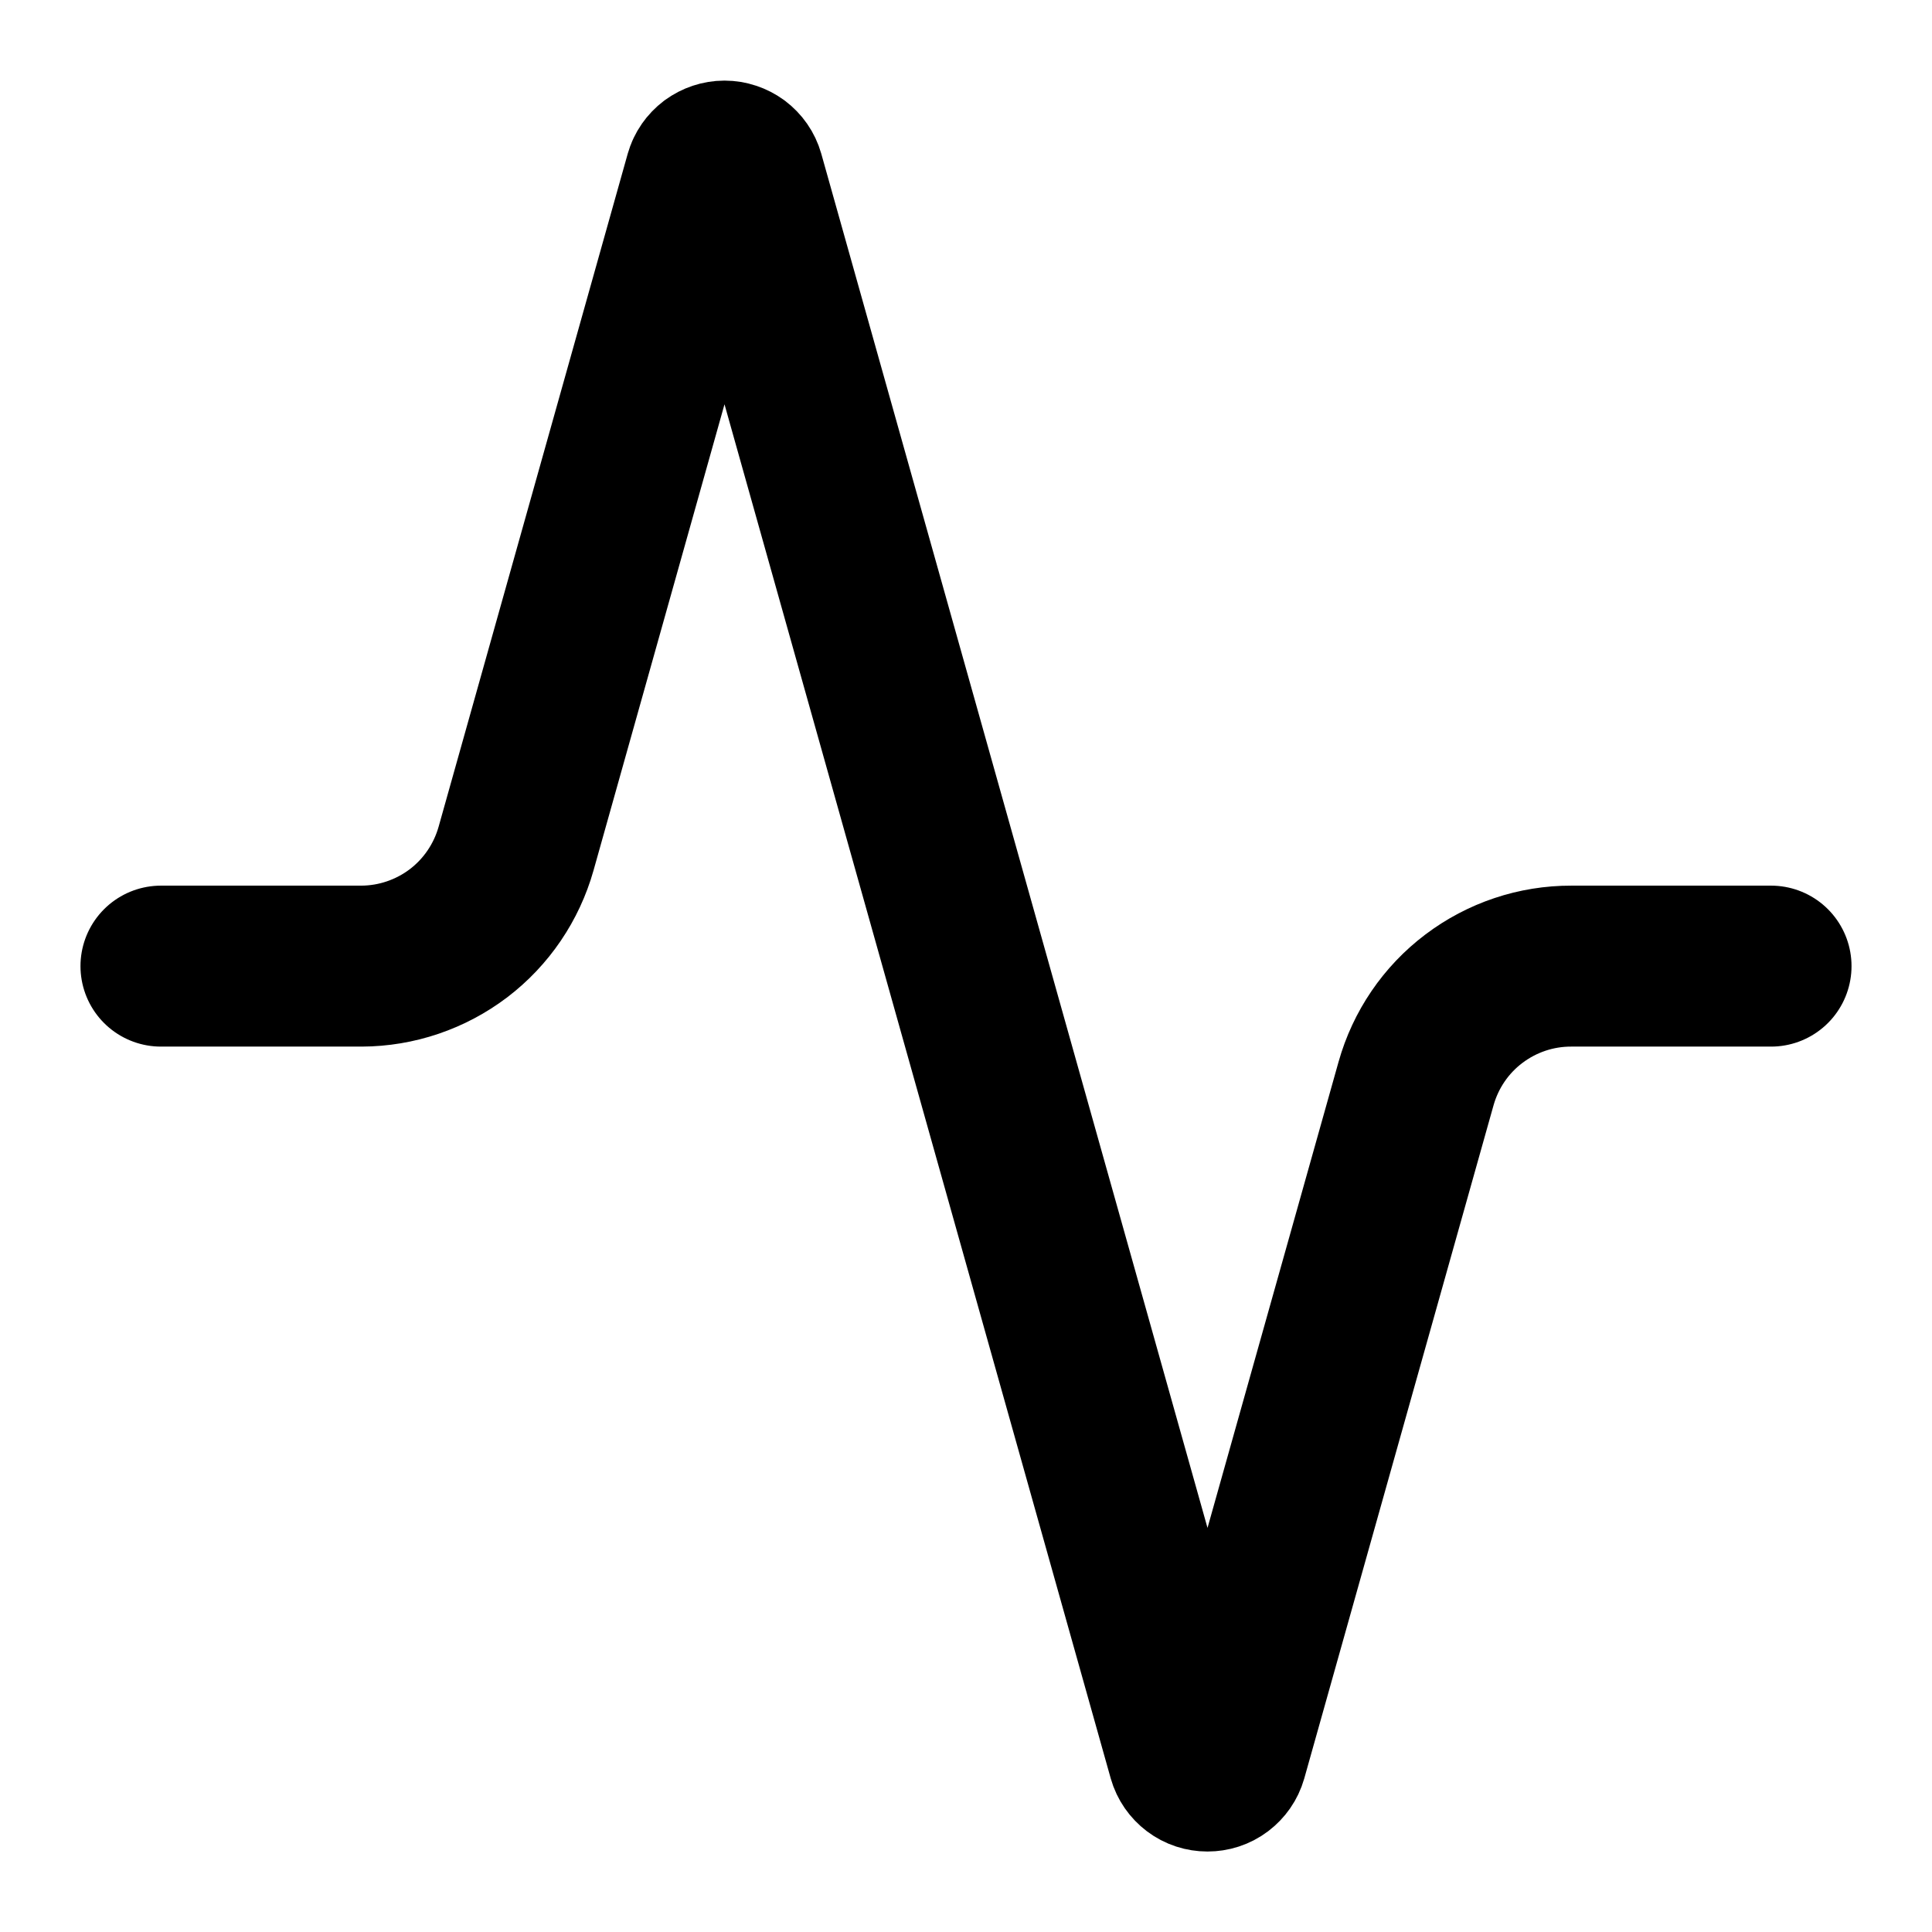 <svg viewBox="0 0 16 16" fill="none" xmlns="http://www.w3.org/2000/svg">
<g clip-path="url(#clip0_3521_18559)">
<path d="M14.667 8.001H13.014C12.722 8 12.439 8.095 12.206 8.271C11.974 8.446 11.806 8.693 11.727 8.974L10.16 14.547C10.15 14.582 10.129 14.612 10.1 14.634C10.071 14.656 10.036 14.667 10 14.667C9.964 14.667 9.929 14.656 9.9 14.634C9.871 14.612 9.85 14.582 9.84 14.547L6.16 1.454C6.15 1.419 6.129 1.389 6.1 1.367C6.071 1.346 6.036 1.334 6 1.334C5.964 1.334 5.929 1.346 5.9 1.367C5.871 1.389 5.85 1.419 5.84 1.454L4.274 7.027C4.195 7.307 4.028 7.553 3.797 7.729C3.566 7.904 3.284 8 2.994 8.001H1.333" stroke="currentColor" stroke-width="1.333" stroke-linecap="round" stroke-linejoin="round"/>
</g>
<defs>
<clipPath id="clip0_3521_18559">
<rect width="16" height="16" fill="white"/>
</clipPath>
</defs>
</svg>

